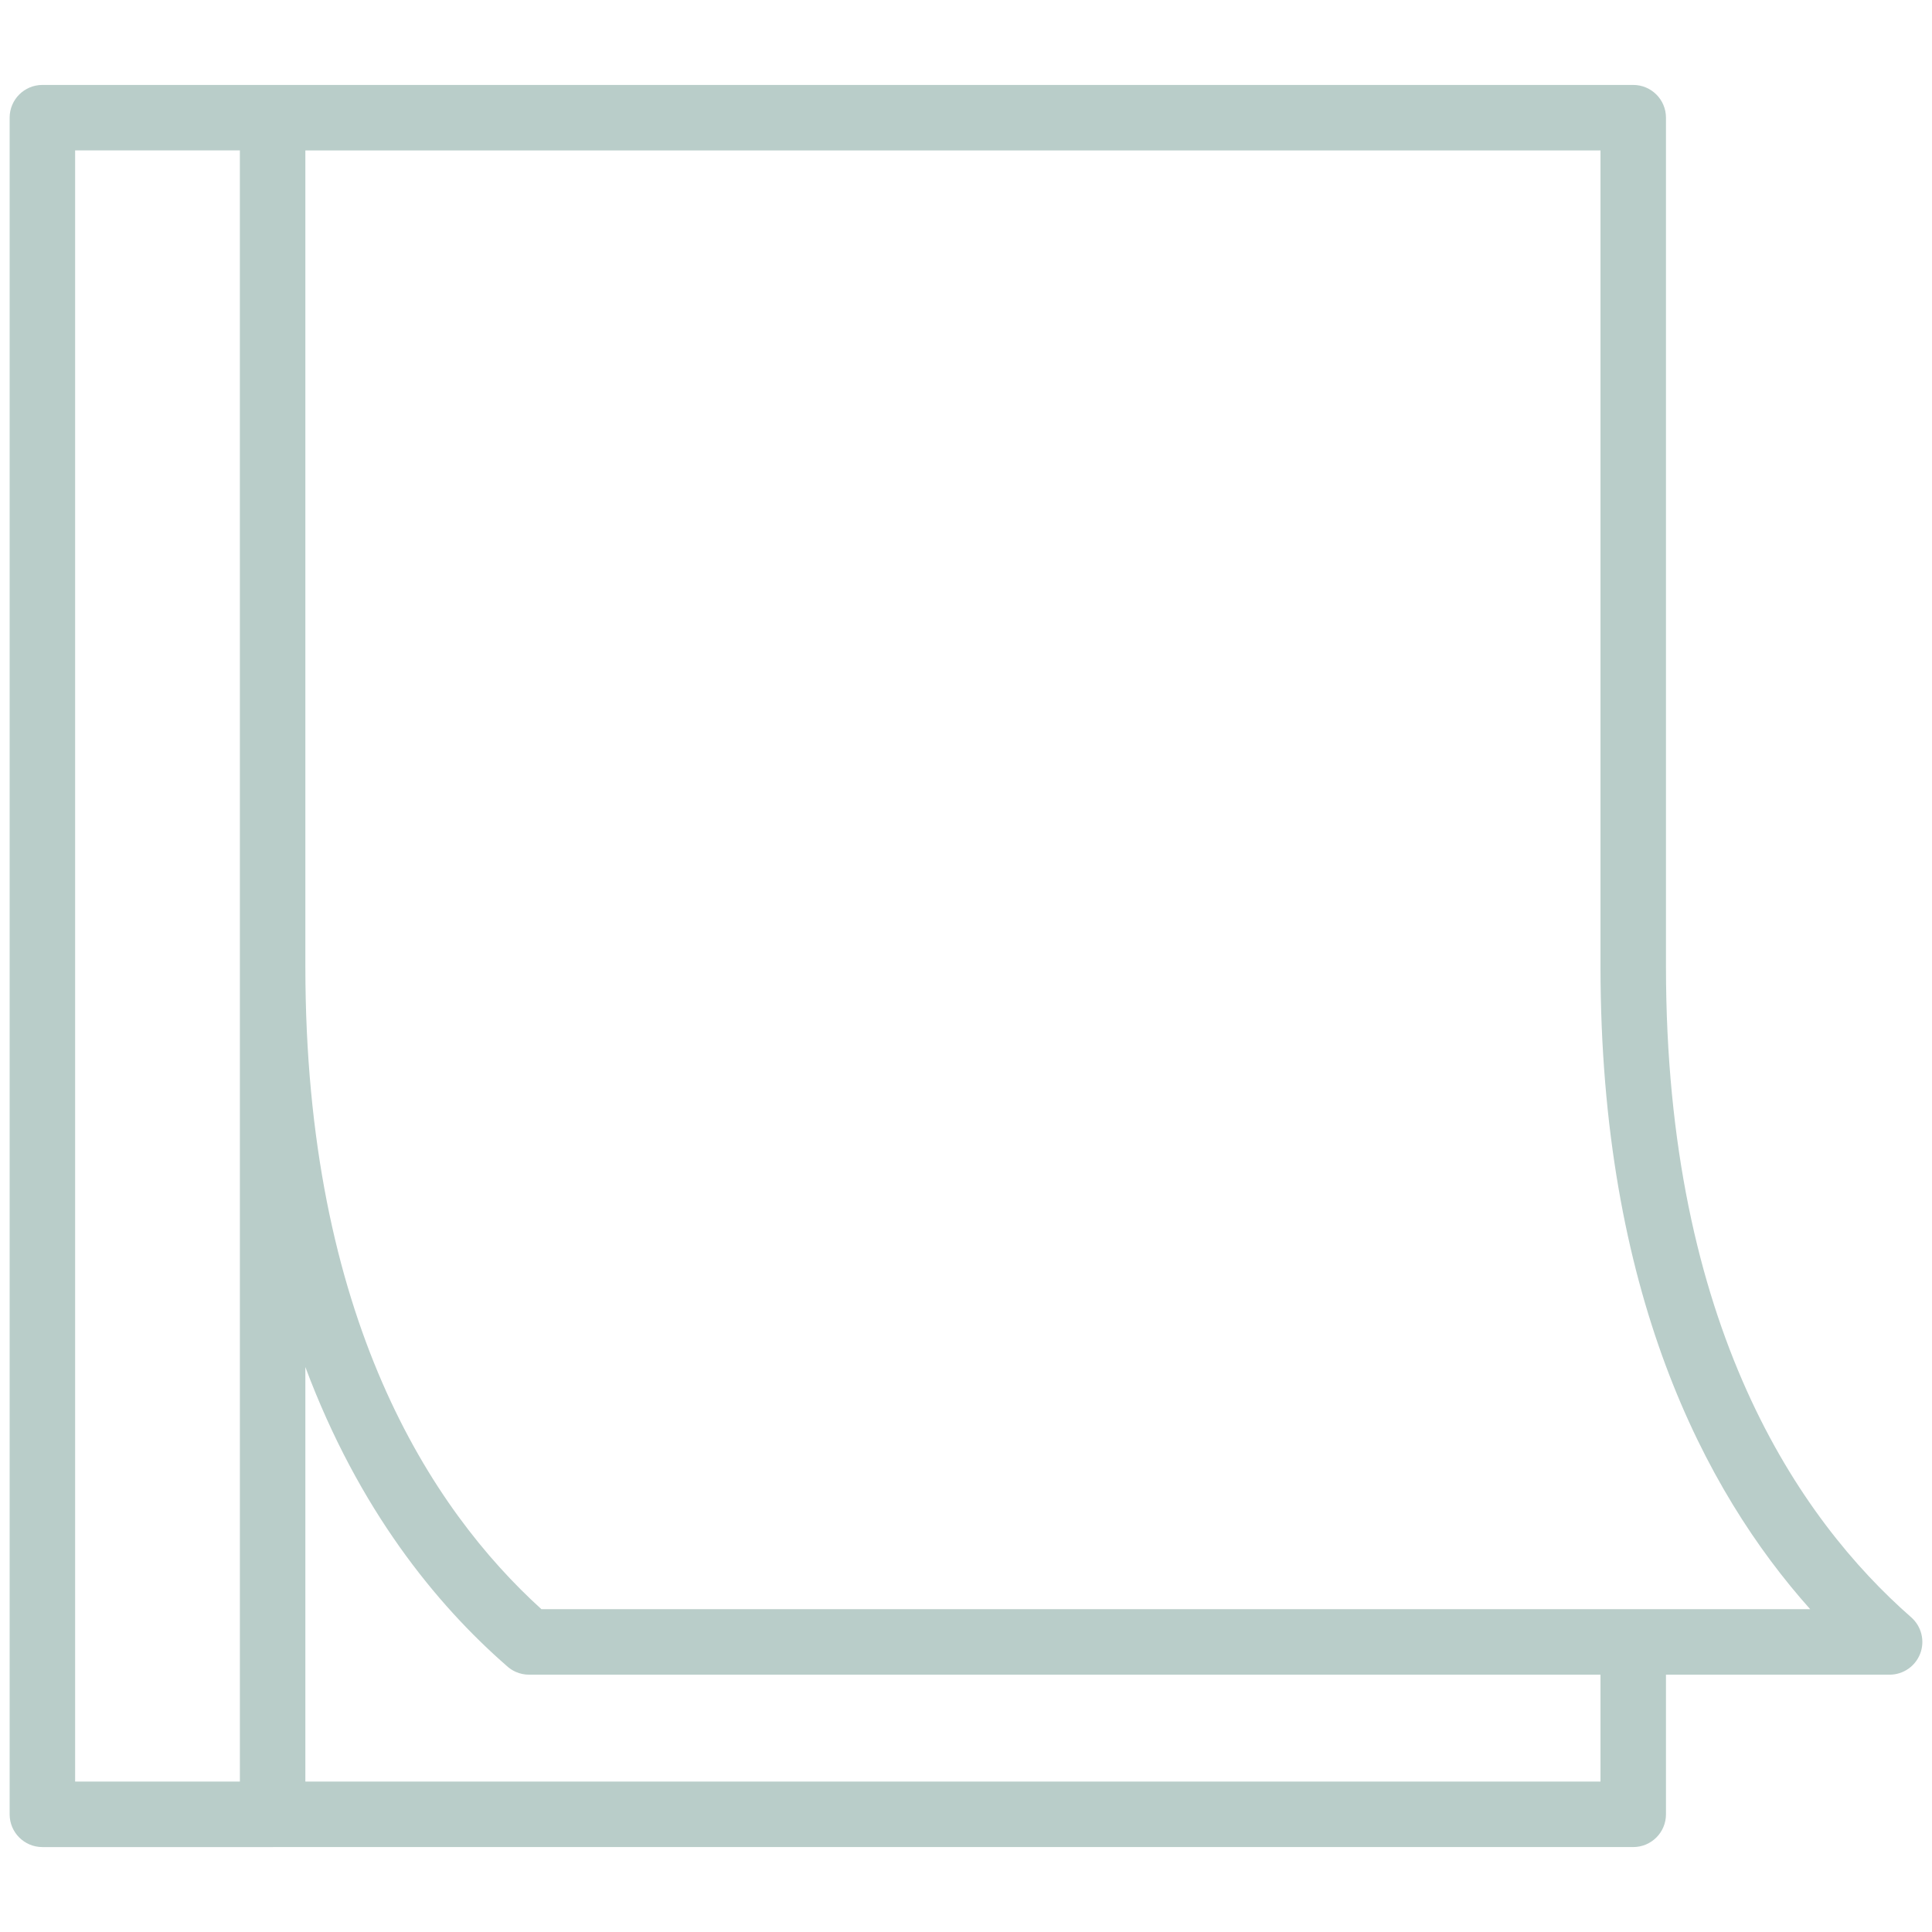 <?xml version="1.0" encoding="utf-8" standalone="no"?>
<!DOCTYPE svg PUBLIC "-//W3C//DTD SVG 1.1//EN" "http://www.w3.org/Graphics/SVG/1.1/DTD/svg11.dtd">
<svg version="1.1" width="850.32pt" height="850.32pt" viewBox="0 0 850.32 850.32" overflow="visible" xmlns="http://www.w3.org/2000/svg">
  <path d="M18.654,812.943 C10.697,812.937 4.244,806.49 4.244,798.527 L4.244,51.793 C4.244,43.836 10.697,37.383 18.654,37.383 L119.982,37.383 L718.823,37.383 C726.78,37.383 733.233,43.837 733.233,51.793 L733.233,425.203 L733.235,425.402 C733.235,583.98 791.926,668.688 841.169,711.817 C845.685,715.786 847.259,722.157 845.157,727.718 C843.048,733.343 837.67,737.066 831.674,737.066 L733.233,737.066 L733.233,798.527 C733.233,806.484 726.78,812.937 718.823,812.937 L120.402,812.937 L119.982,812.943 z M33.064,66.194 L33.064,784.102 L105.578,784.102 L105.572,66.194 z M134.395,425.114 L134.398,425.396 C134.398,580.268 189.949,664.39 238.293,708.239 L796.707,708.239 C750.147,656.15 704.459,568.593 704.413,425.402 L704.413,66.209 L134.395,66.209 z M134.395,601.66 L134.395,784.117 L704.413,784.117 L704.413,737.066 L232.839,737.066 C230.775,737.065 228.812,736.63 227.036,735.848 C225.558,735.196 224.209,734.304 223.04,733.22 C192.144,706.267 157.898,664.559 134.395,601.66 z" stroke="#000000" stroke-width="0" fill="#B9CDC9" fill-opacity="1" />
</svg>